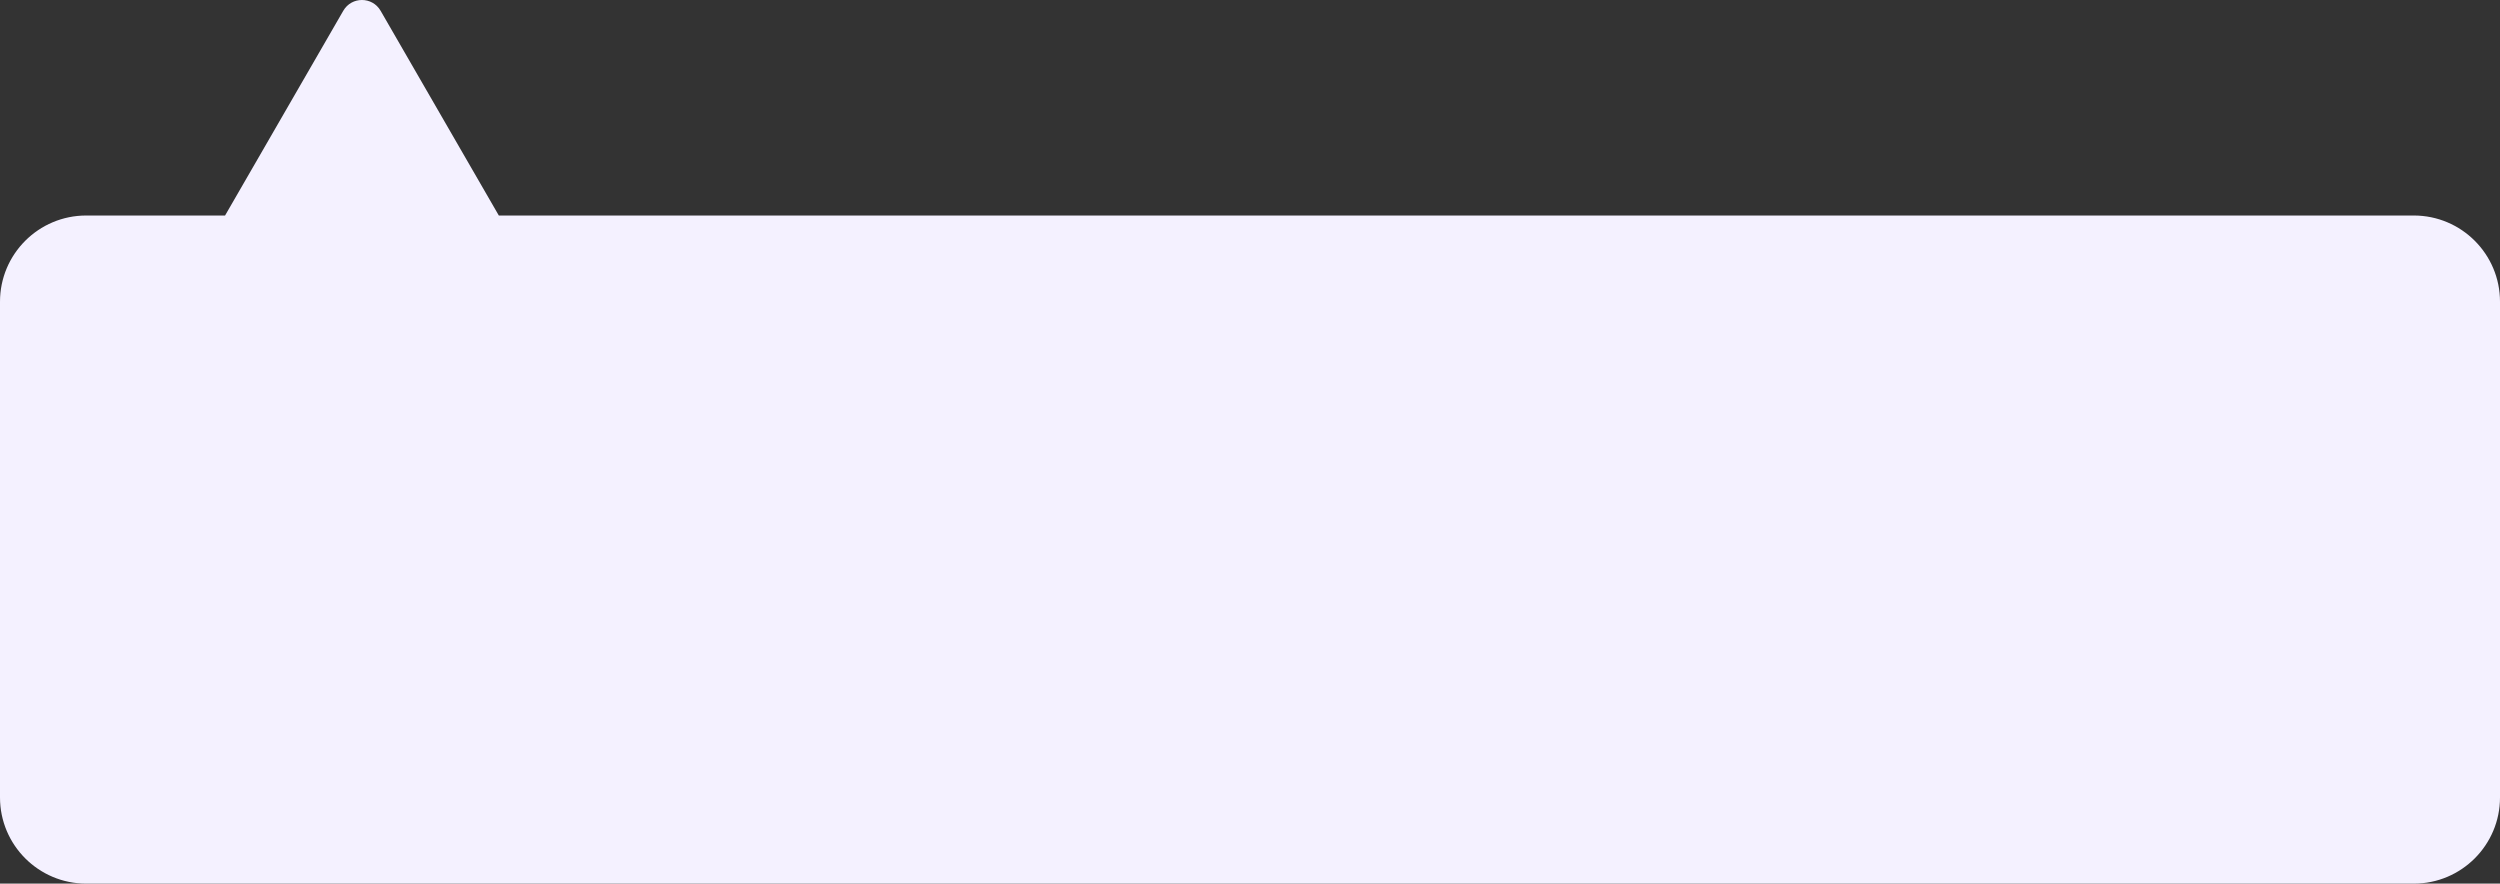 <svg width="116" height="41" viewBox="0 0 116 41" fill="none" xmlns="http://www.w3.org/2000/svg">
<rect x="0" y="0" width="116" height="41" fill="#333333" stroke="none"/>
<path id="Union" fill-rule="evenodd" clip-rule="evenodd" d="M17.66 0.5C17.275 -0.167 16.313 -0.167 15.928 0.5L10.443 10H4C1.791 10 0 11.791 0 14V37C0 39.209 1.791 41 4 41H112C114.209 41 116 39.209 116 37V14C116 11.791 114.209 10 112 10H23.145L17.66 0.5Z" fill="#F4F1FF"/>
</svg>

